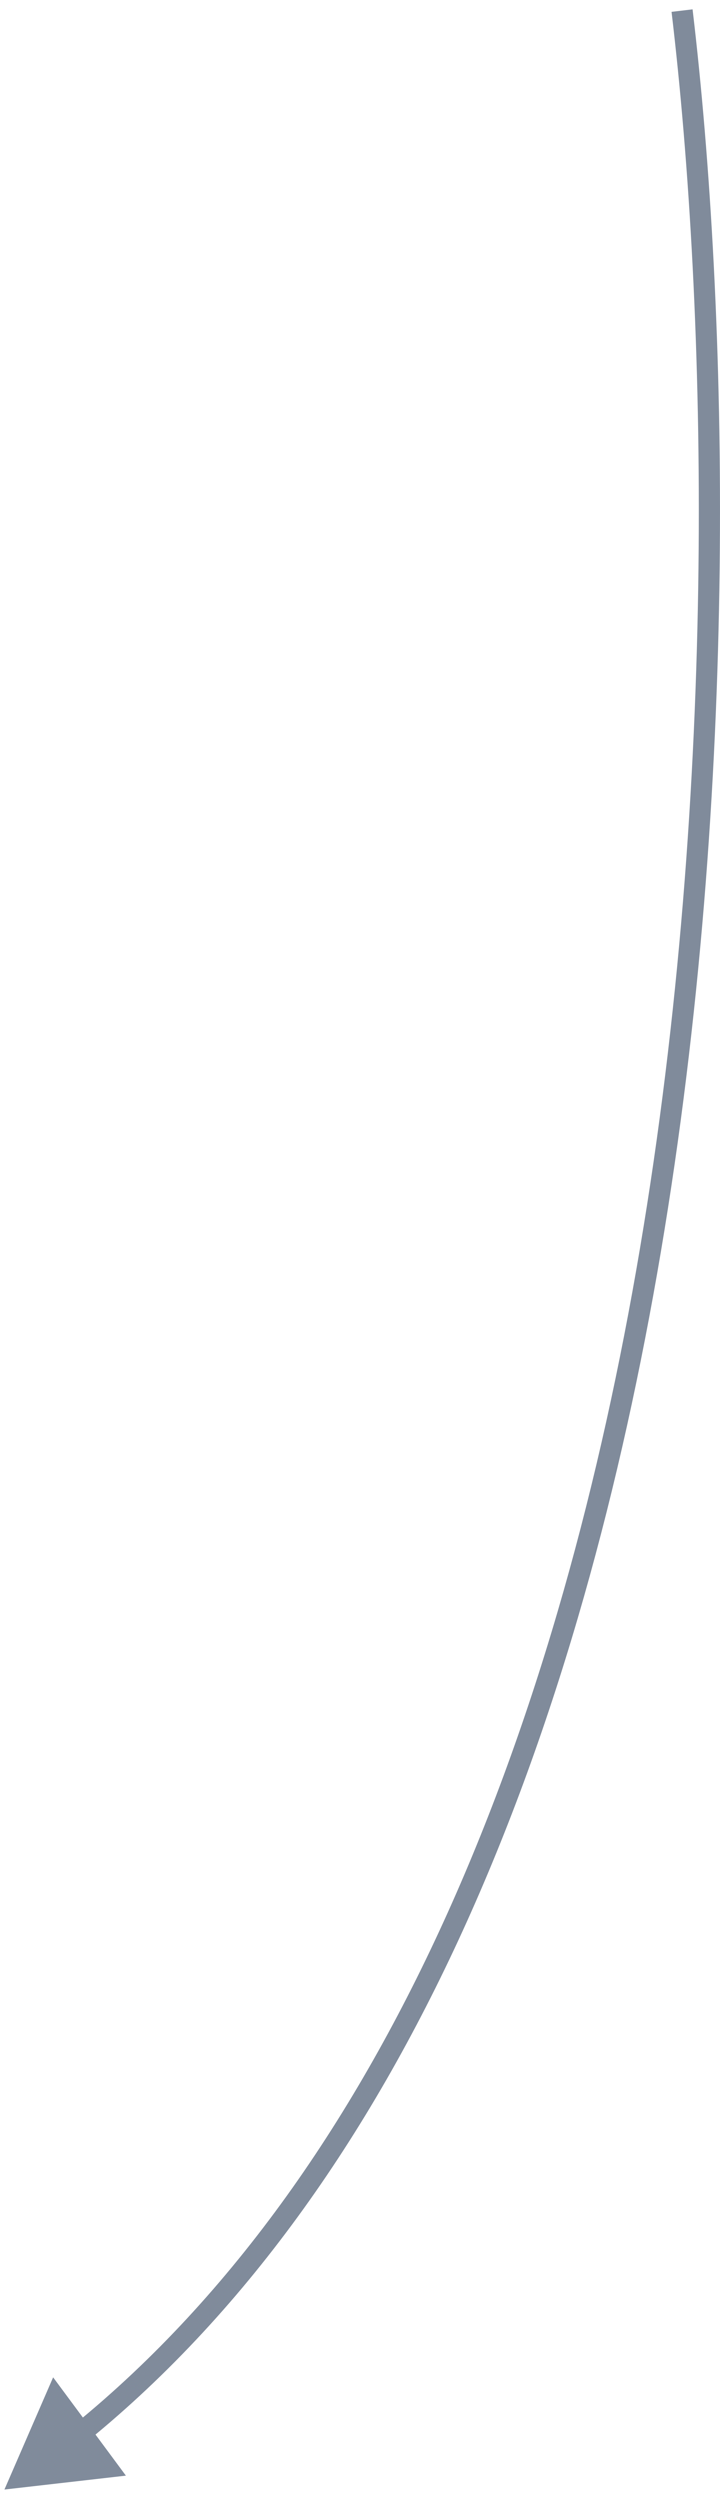 <svg width="34" height="118" viewBox="0 0 34 118" fill="none" xmlns="http://www.w3.org/2000/svg">
<path d="M0.209 117.5L2.509 112.204L5.945 116.844L0.209 117.5ZM32.705 0.441C34.395 14.687 34.923 37.108 31.207 59.088C27.495 81.048 19.53 102.675 4.144 115.207L3.513 114.431C18.611 102.134 26.521 80.809 30.221 58.921C33.918 37.052 33.393 14.728 31.712 0.559L32.705 0.441Z" fill="#808B9B"/>
</svg>
